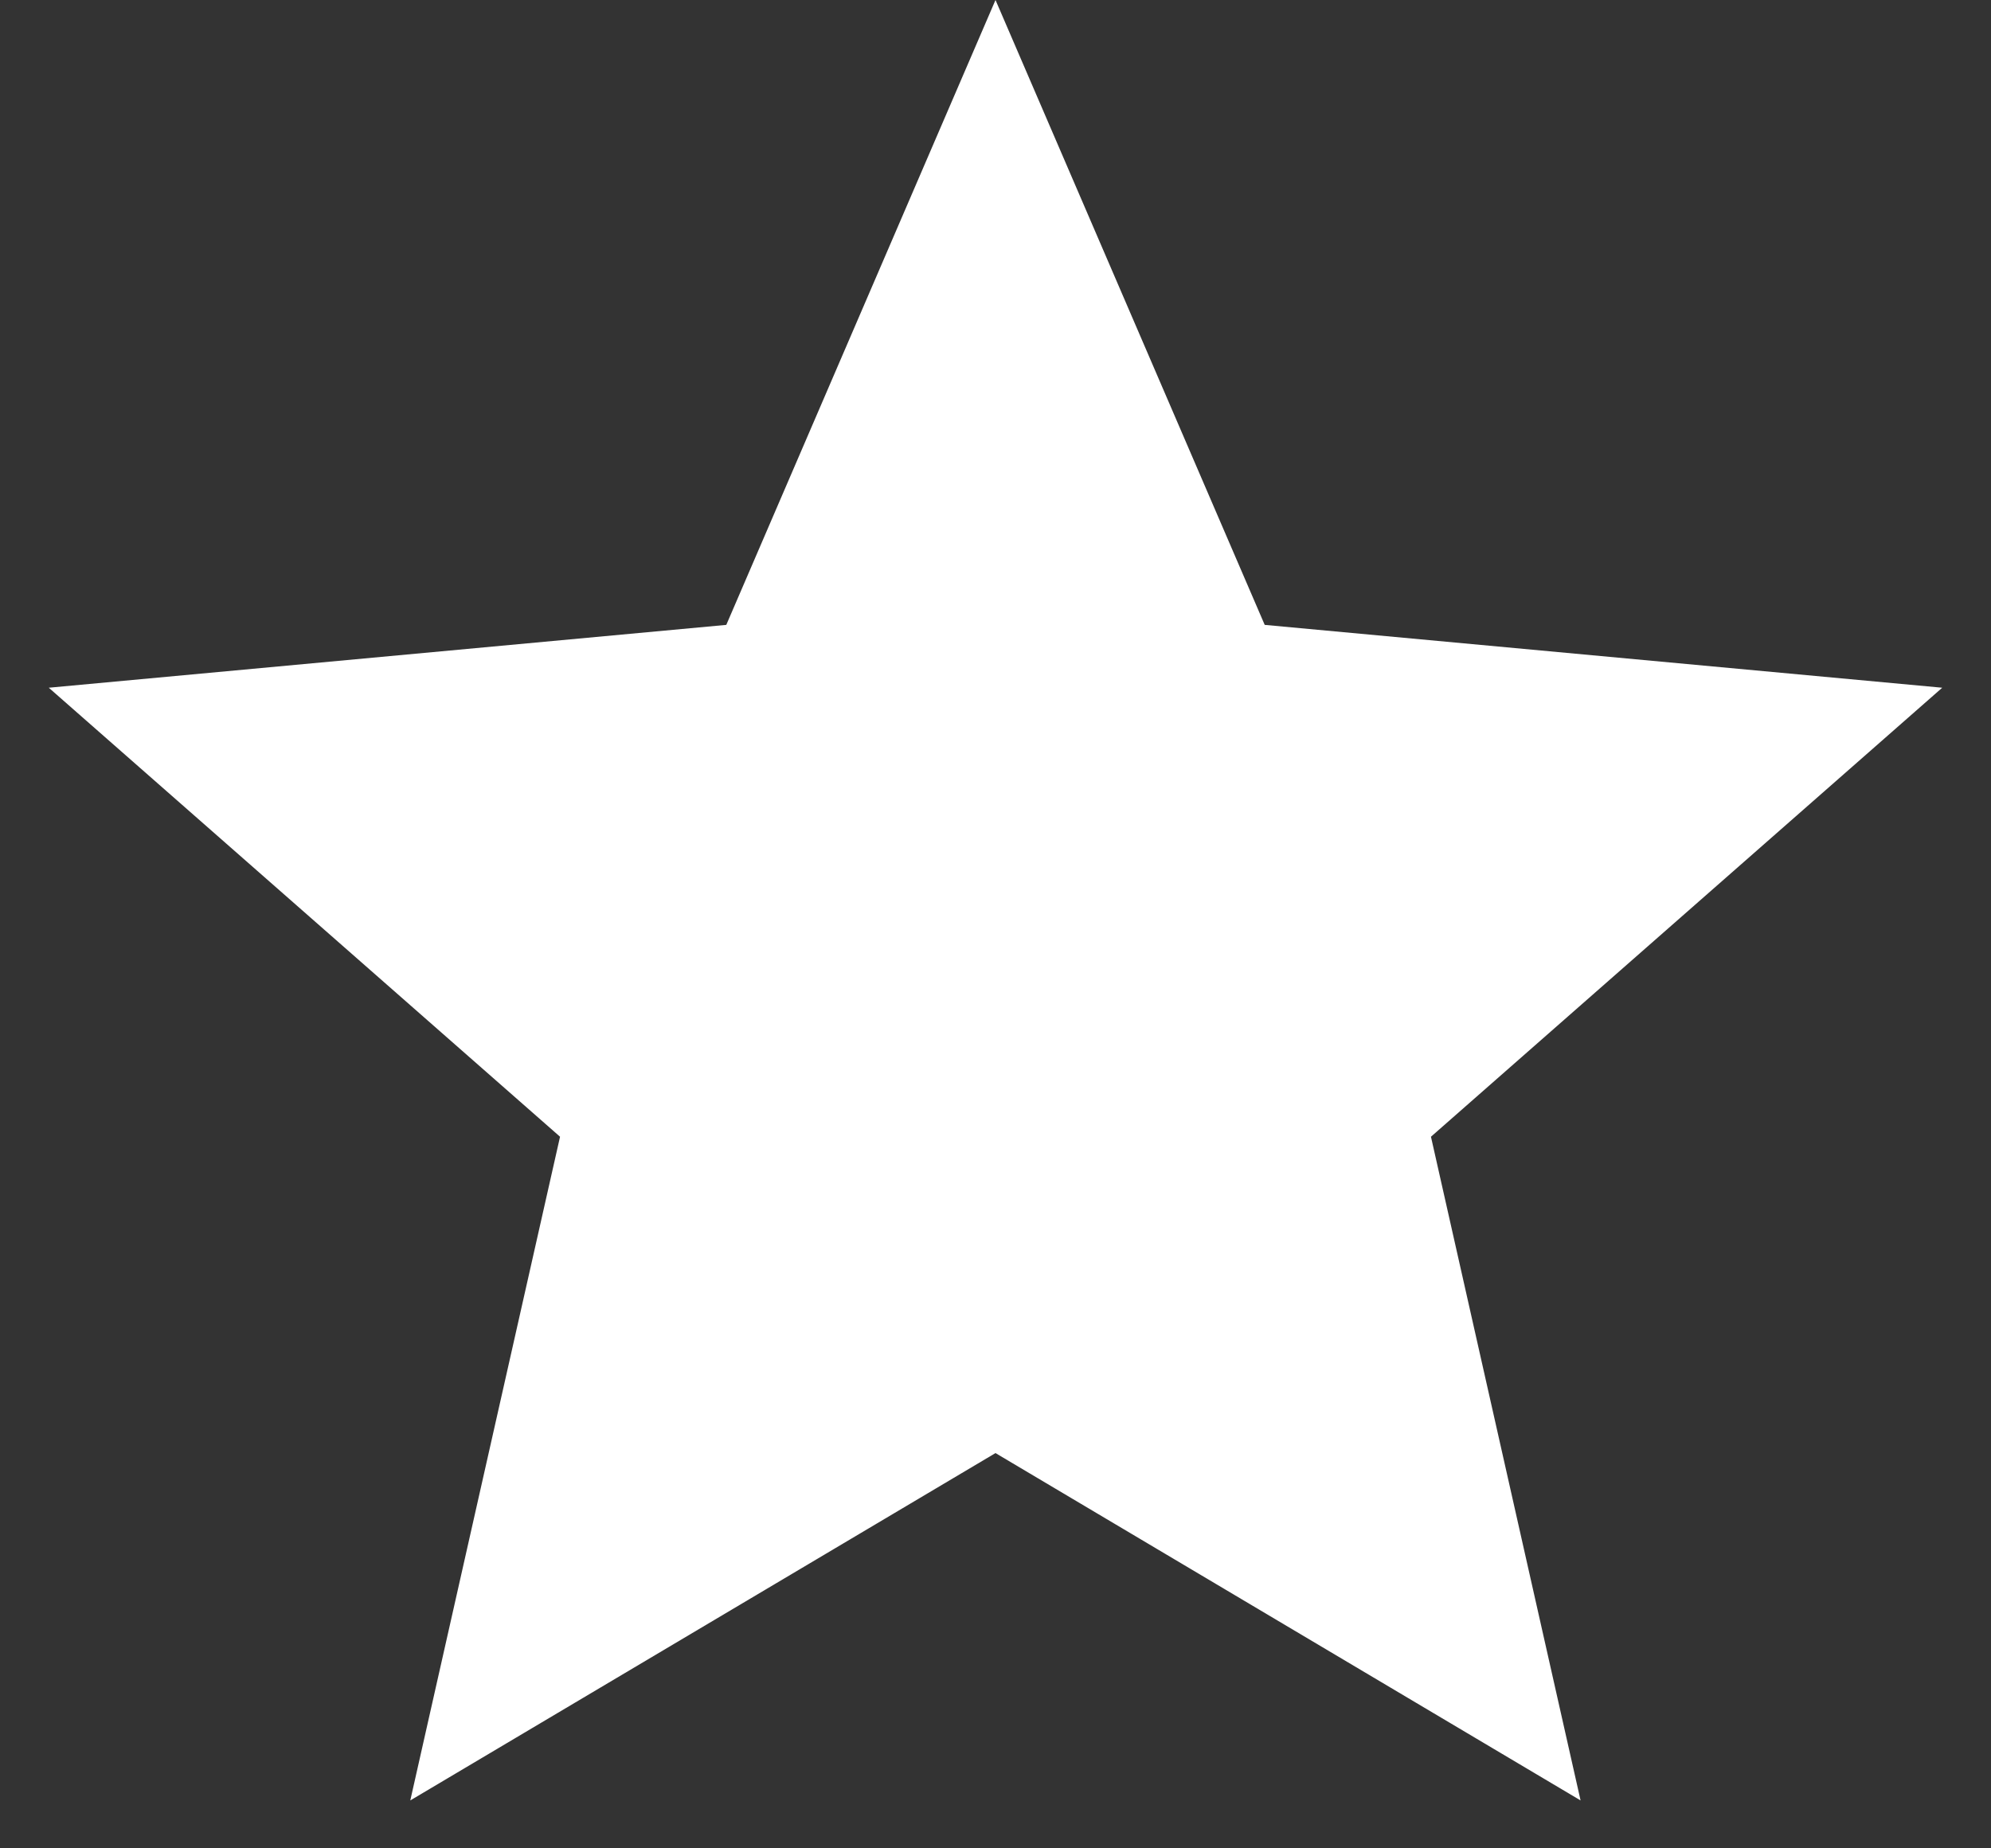 <svg width="14" height="13" viewBox="0 0 14 13" fill="none" xmlns="http://www.w3.org/2000/svg">
<rect x="0" y="0" width="14" height="13" fill="#333333" stroke="none"/>
<path d="M7 0L8.893 4.395L13.657 4.837L10.062 7.995L11.114 12.663L7 10.22L2.885 12.663L3.938 7.995L0.343 4.837L5.107 4.395L7 0Z" fill="white"/>
</svg>
